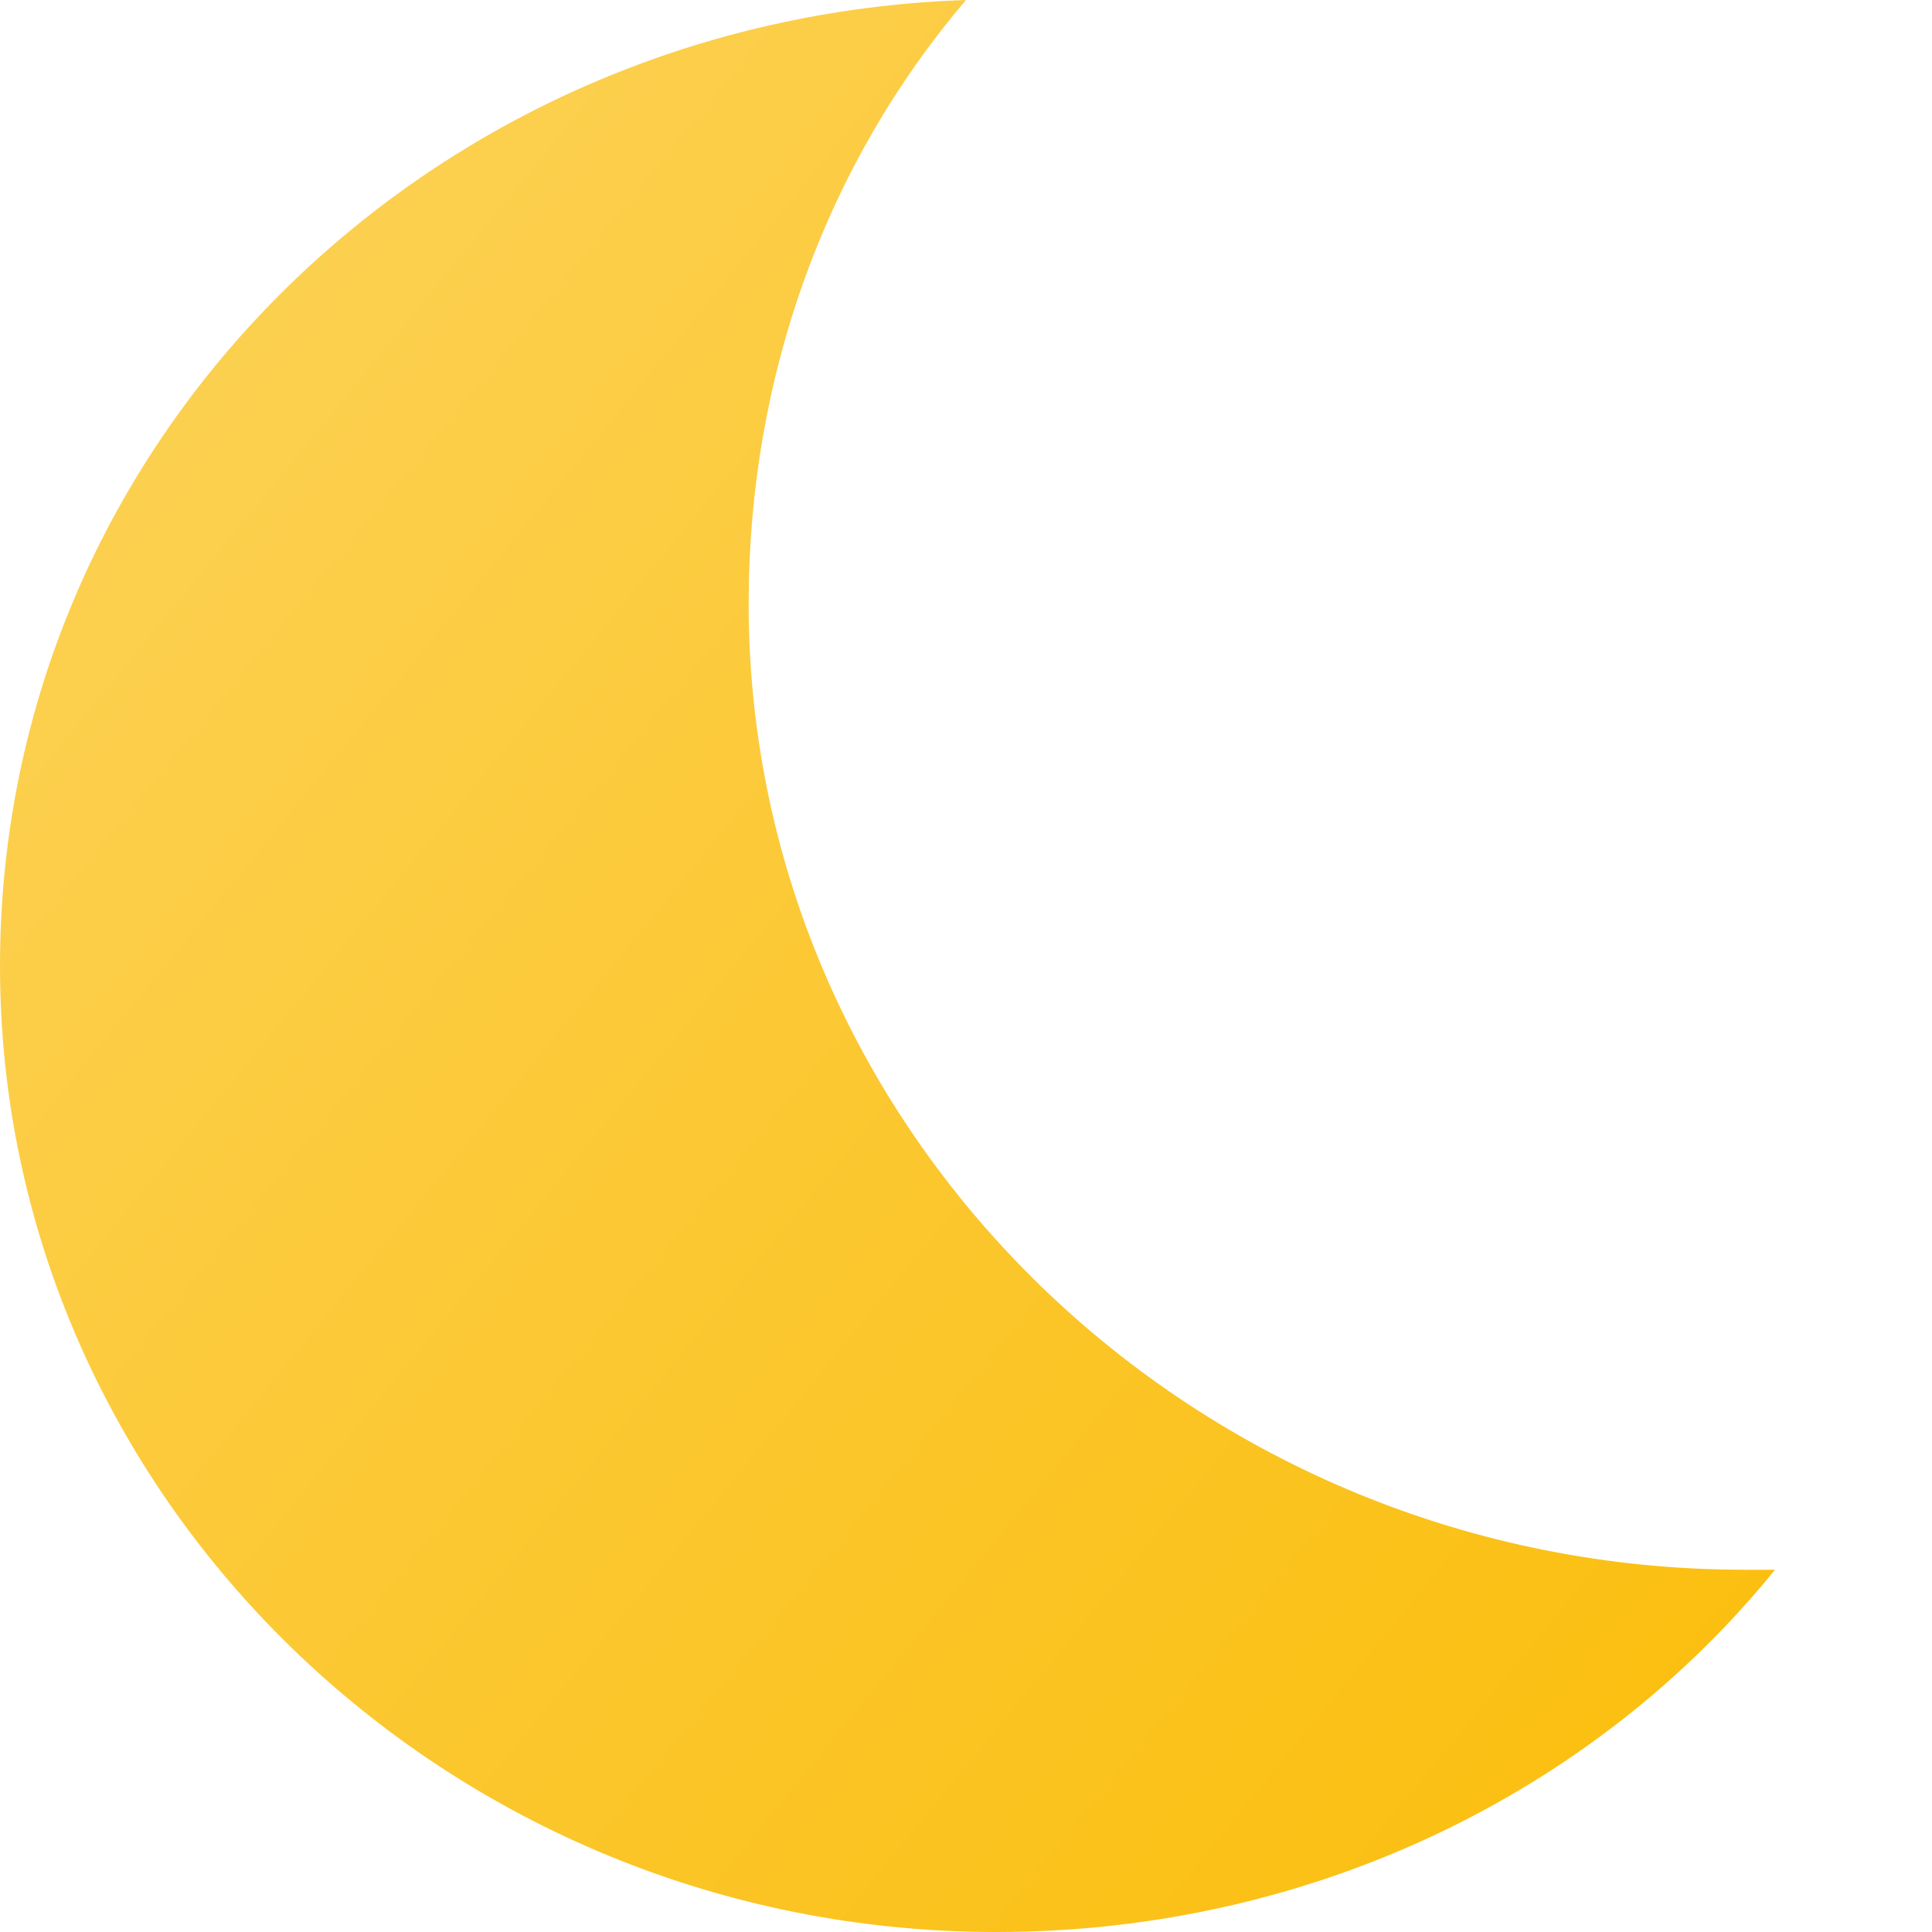 <?xml version="1.0" encoding="utf-8"?>
<!-- Generator: Adobe Illustrator 27.6.1, SVG Export Plug-In . SVG Version: 6.00 Build 0)  -->
<svg version="1.1" id="Layer_1" xmlns="http://www.w3.org/2000/svg" xmlns:xlink="http://www.w3.org/1999/xlink" x="0px" y="0px"
	 viewBox="0 0 32 32" style="enable-background:new 0 0 32 32;" xml:space="preserve">
<style type="text/css">
	.st0{fill:url(#SVGID_1_);}
</style>
<linearGradient id="SVGID_1_" gradientUnits="userSpaceOnUse" x1="-2.549" y1="30.91" x2="32.965" y2="1.846" gradientTransform="matrix(1 0 0 -1 0 34)">
	<stop  offset="0" style="stop-color:#FCD35C"/>
	<stop  offset="1" style="stop-color:#FBBC04"/>
</linearGradient>
<path class="st0" d="M16,0c-2.3,2.7-3.6,6.2-3.6,10c0,8.8,7.4,16,16.5,16c0.2,0,0.3,0,0.5,0c-3,3.7-7.7,6-12.9,6C7.4,32,0,24.8,0,16
	C0,7.3,7.1,0.3,16,0z"/>
</svg>
